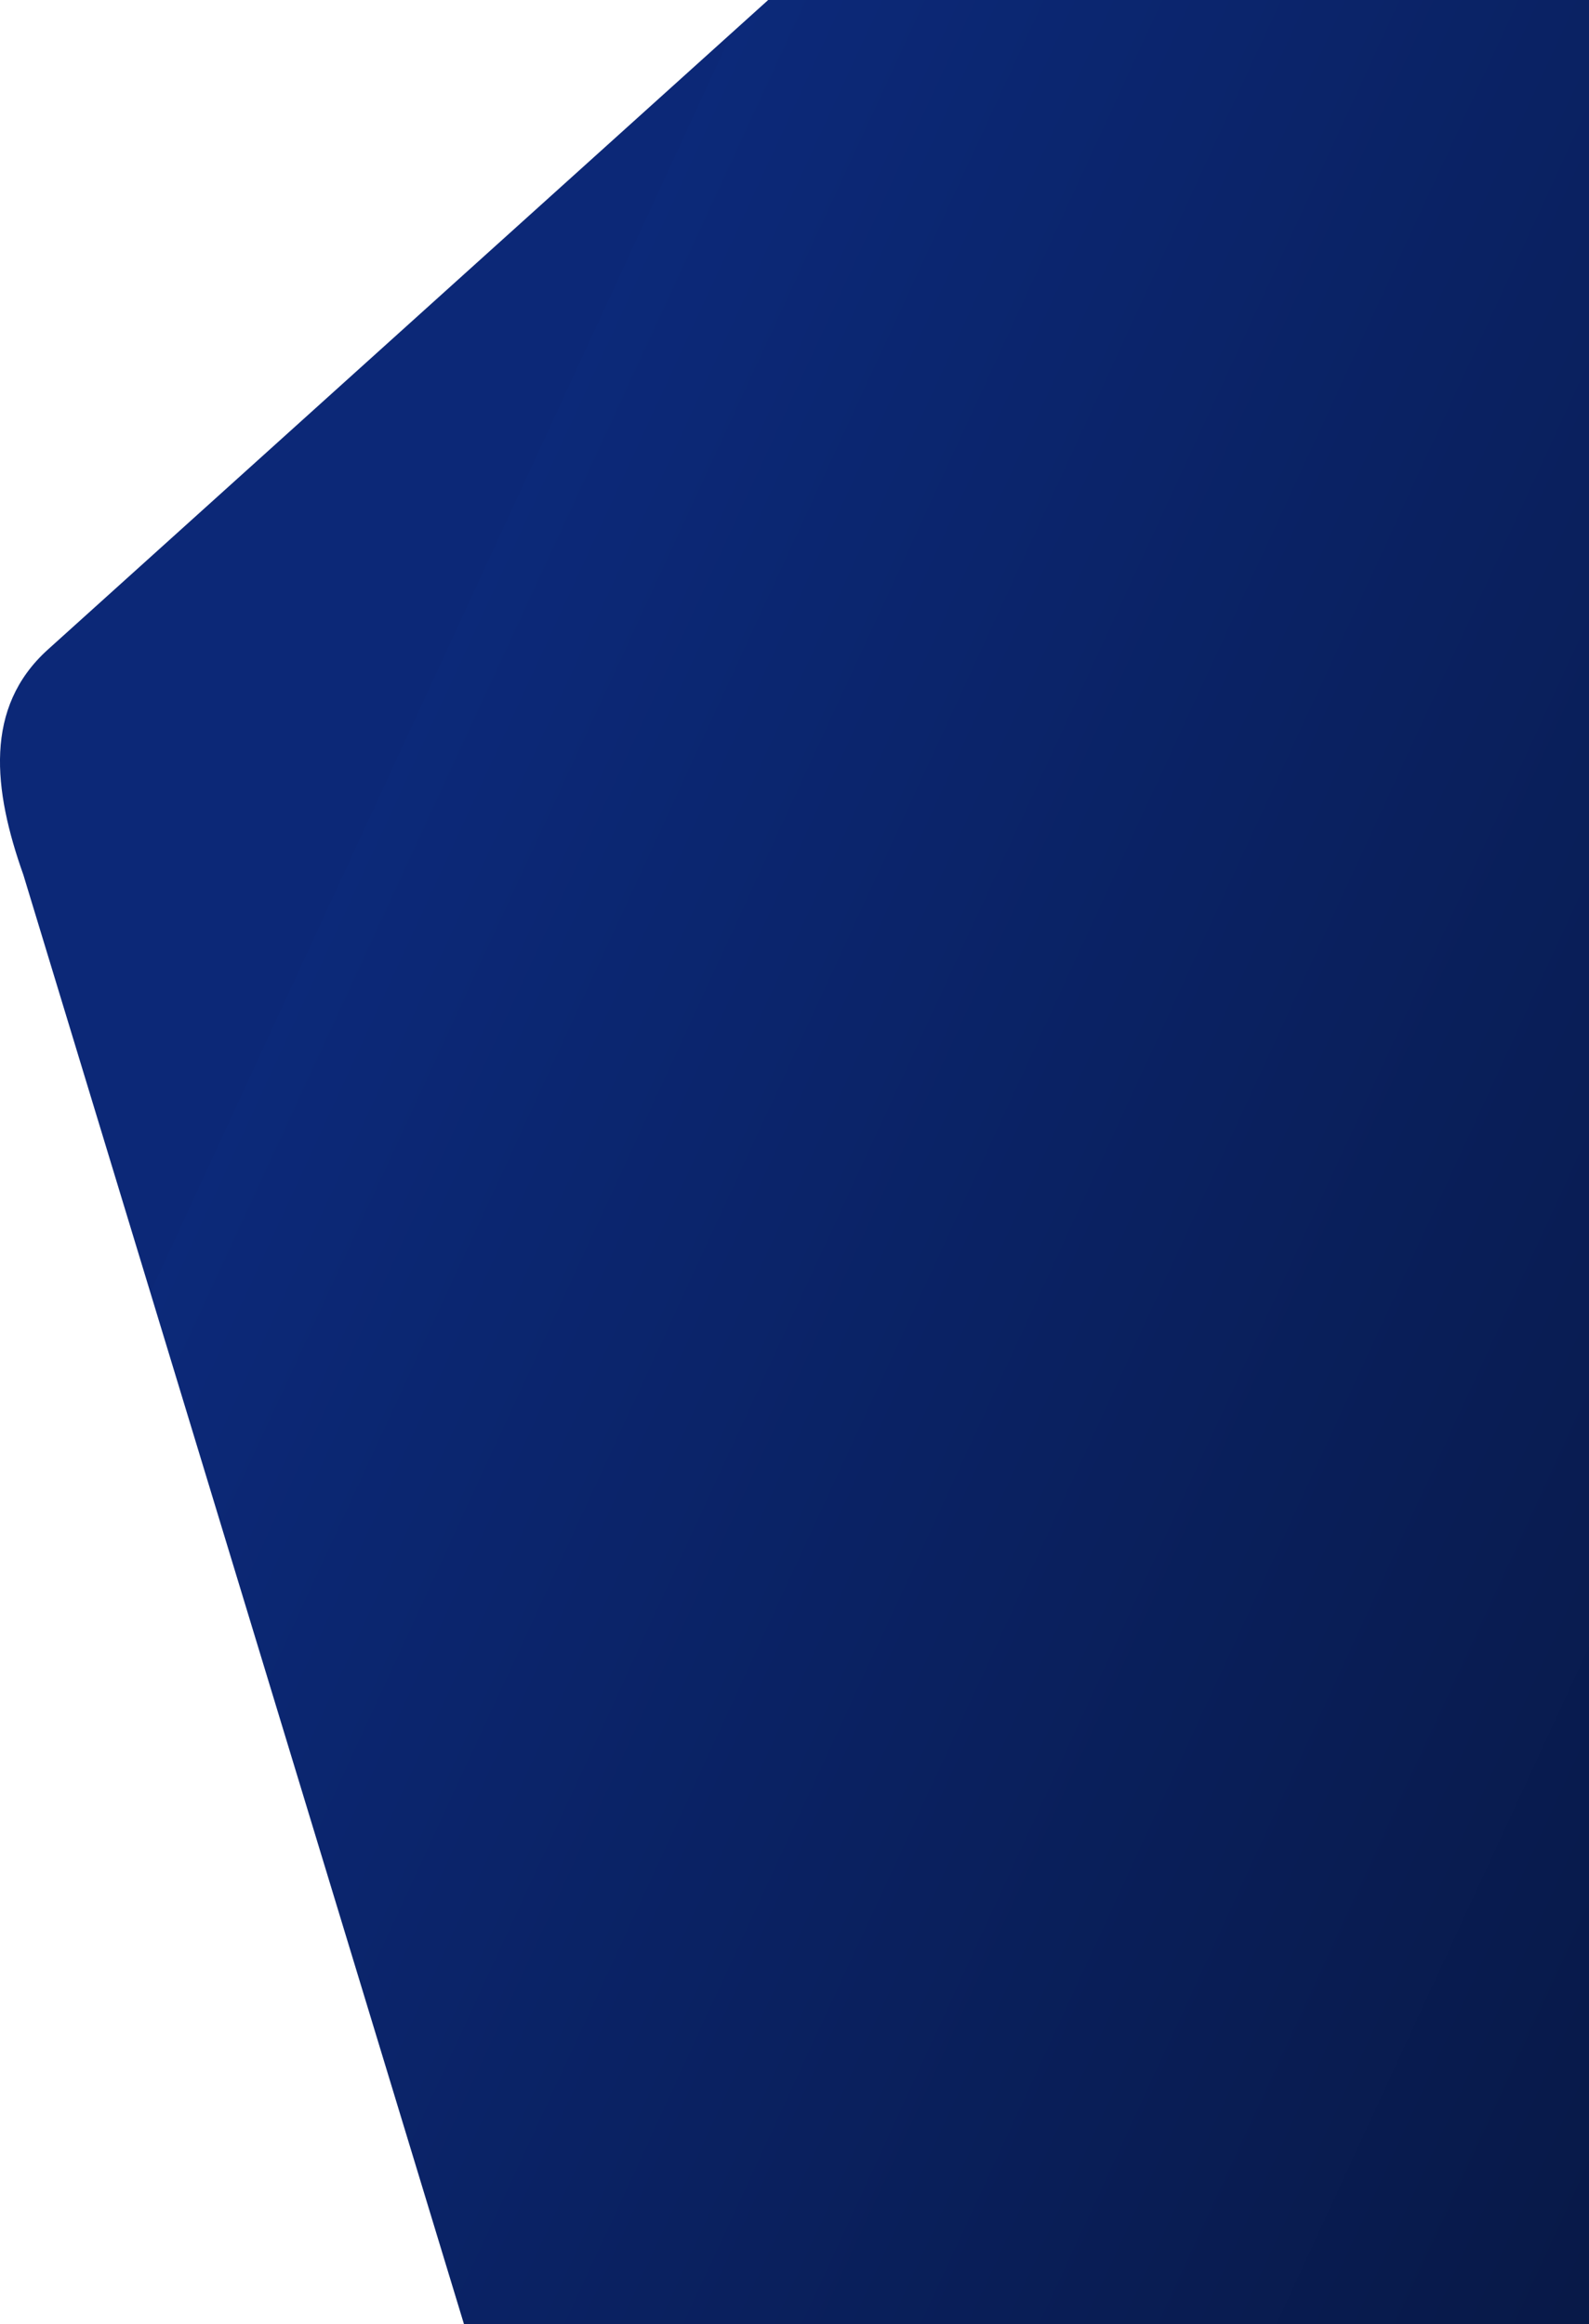 <svg width="527" height="771" viewBox="0 0 527 771" fill="none" xmlns="http://www.w3.org/2000/svg">
<path fill-rule="evenodd" clip-rule="evenodd" d="M0 987.958L715.275 1045C727.133 1046.54 739.188 1044.84 750.151 1040.06C761.114 1035.29 770.572 1027.63 777.514 1017.9L992.028 312.187C1002.04 284 1005.2 256.68 983.878 237.451L720.613 0H21.872L0 987.958Z" transform="translate(999.775 -22) scale(-1 1)" fill="url(#paint0_linear)"/>
<defs>
<linearGradient id="paint0_linear" x2="1" gradientUnits="userSpaceOnUse" gradientTransform="matrix(536.5 -1104.5 2286.45 4559.43 -906.451 -1090.22)">
<stop stop-color="#050E26"/>
<stop offset="1" stop-color="#0C2979"/>
<stop offset="1" stop-color="#0C2877"/>
</linearGradient>
</defs>
</svg>
